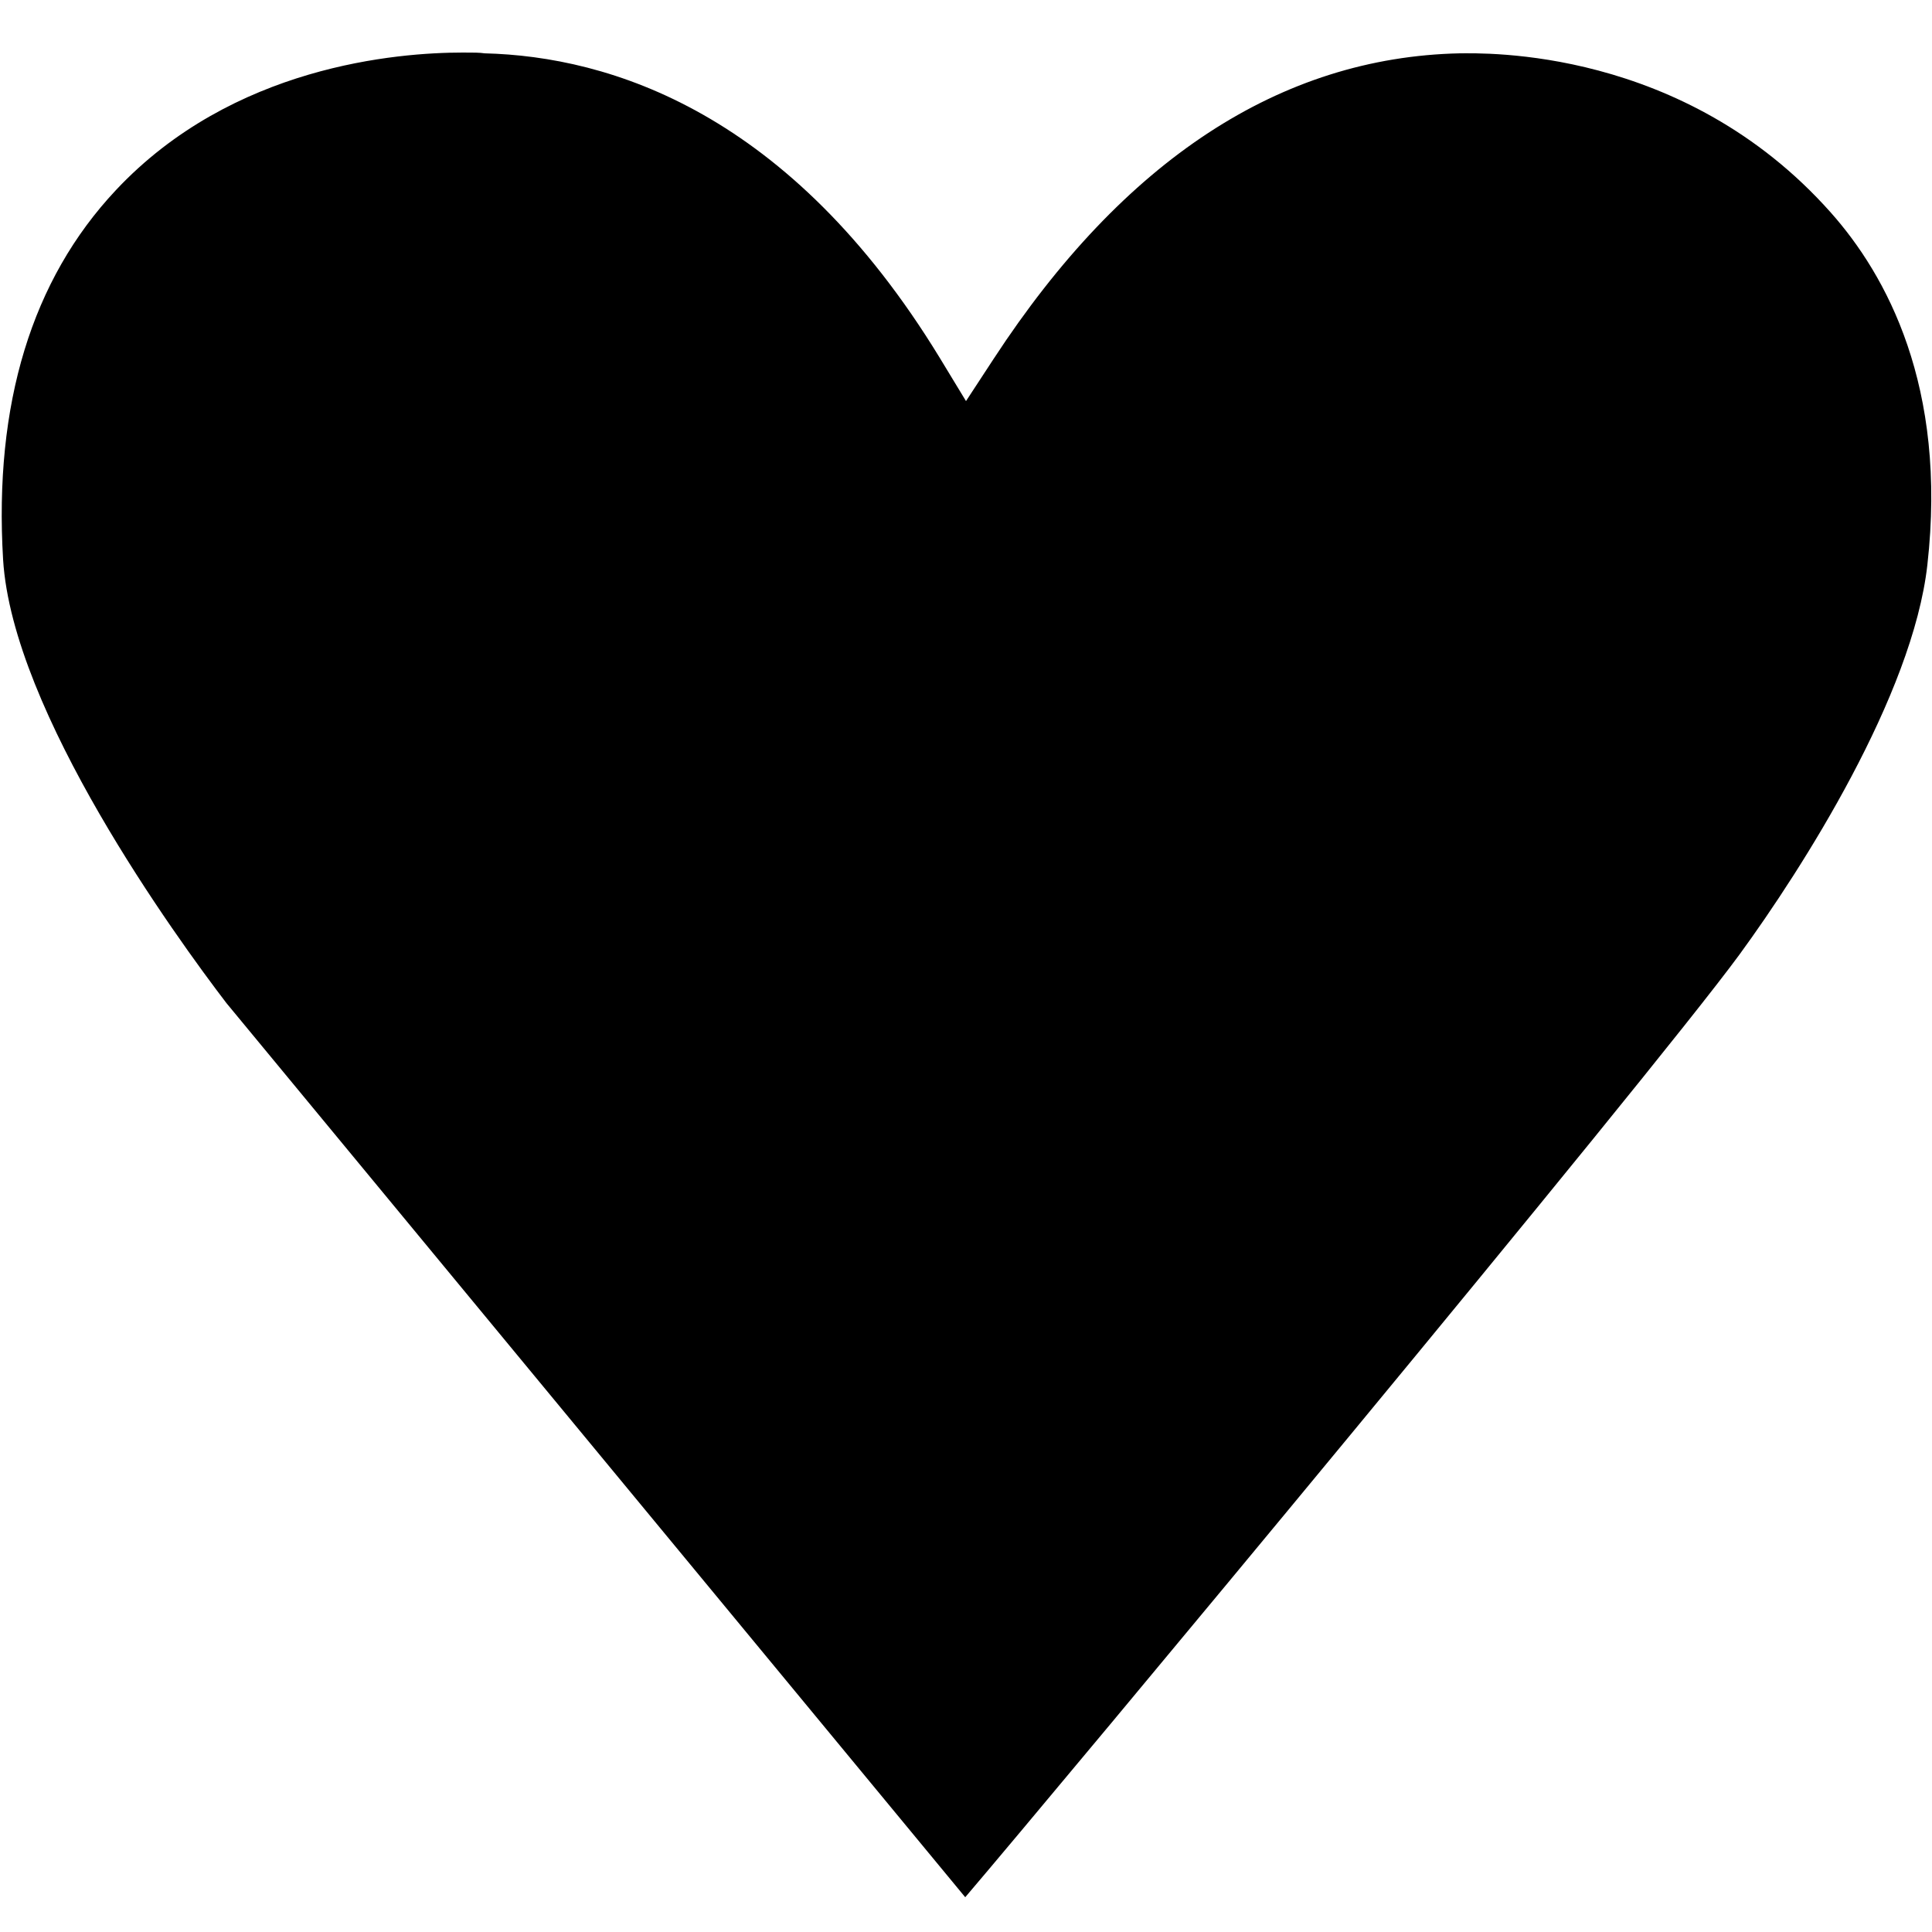 <svg version="1.1" class="dibsvg-svg" id="heart-filled" viewBox="0 0 250 250" xmlns="http://www.w3.org/2000/svg" xmlns:xlink="http://www.w3.org/1999/xlink">
    <g>
        <path d="M29.3,129.8c-6.5-8.5-27.7-37.7-28.9-57.4C-0.8,52.3,4.1,36.2,15,24.6C30.1,8.5,51.4,6.8,59.9,6.8c1.3,0,2.2,0,2.8,0.1 c16.2,0.4,39.5,7.6,58.9,39.4l3.4,5.6l3.6-5.5c16.8-25.7,37.1-39,60.3-39.5c3,0,28.9-0.9,48,20.6c7.2,8.1,15.1,22.5,12.5,45.6 c-1.9,16.9-16.2,39.3-24.3,50.4c-11.8,16.1-88.5,108.3-100.2,122L29.3,129.8z"/>
    </g>
</svg>